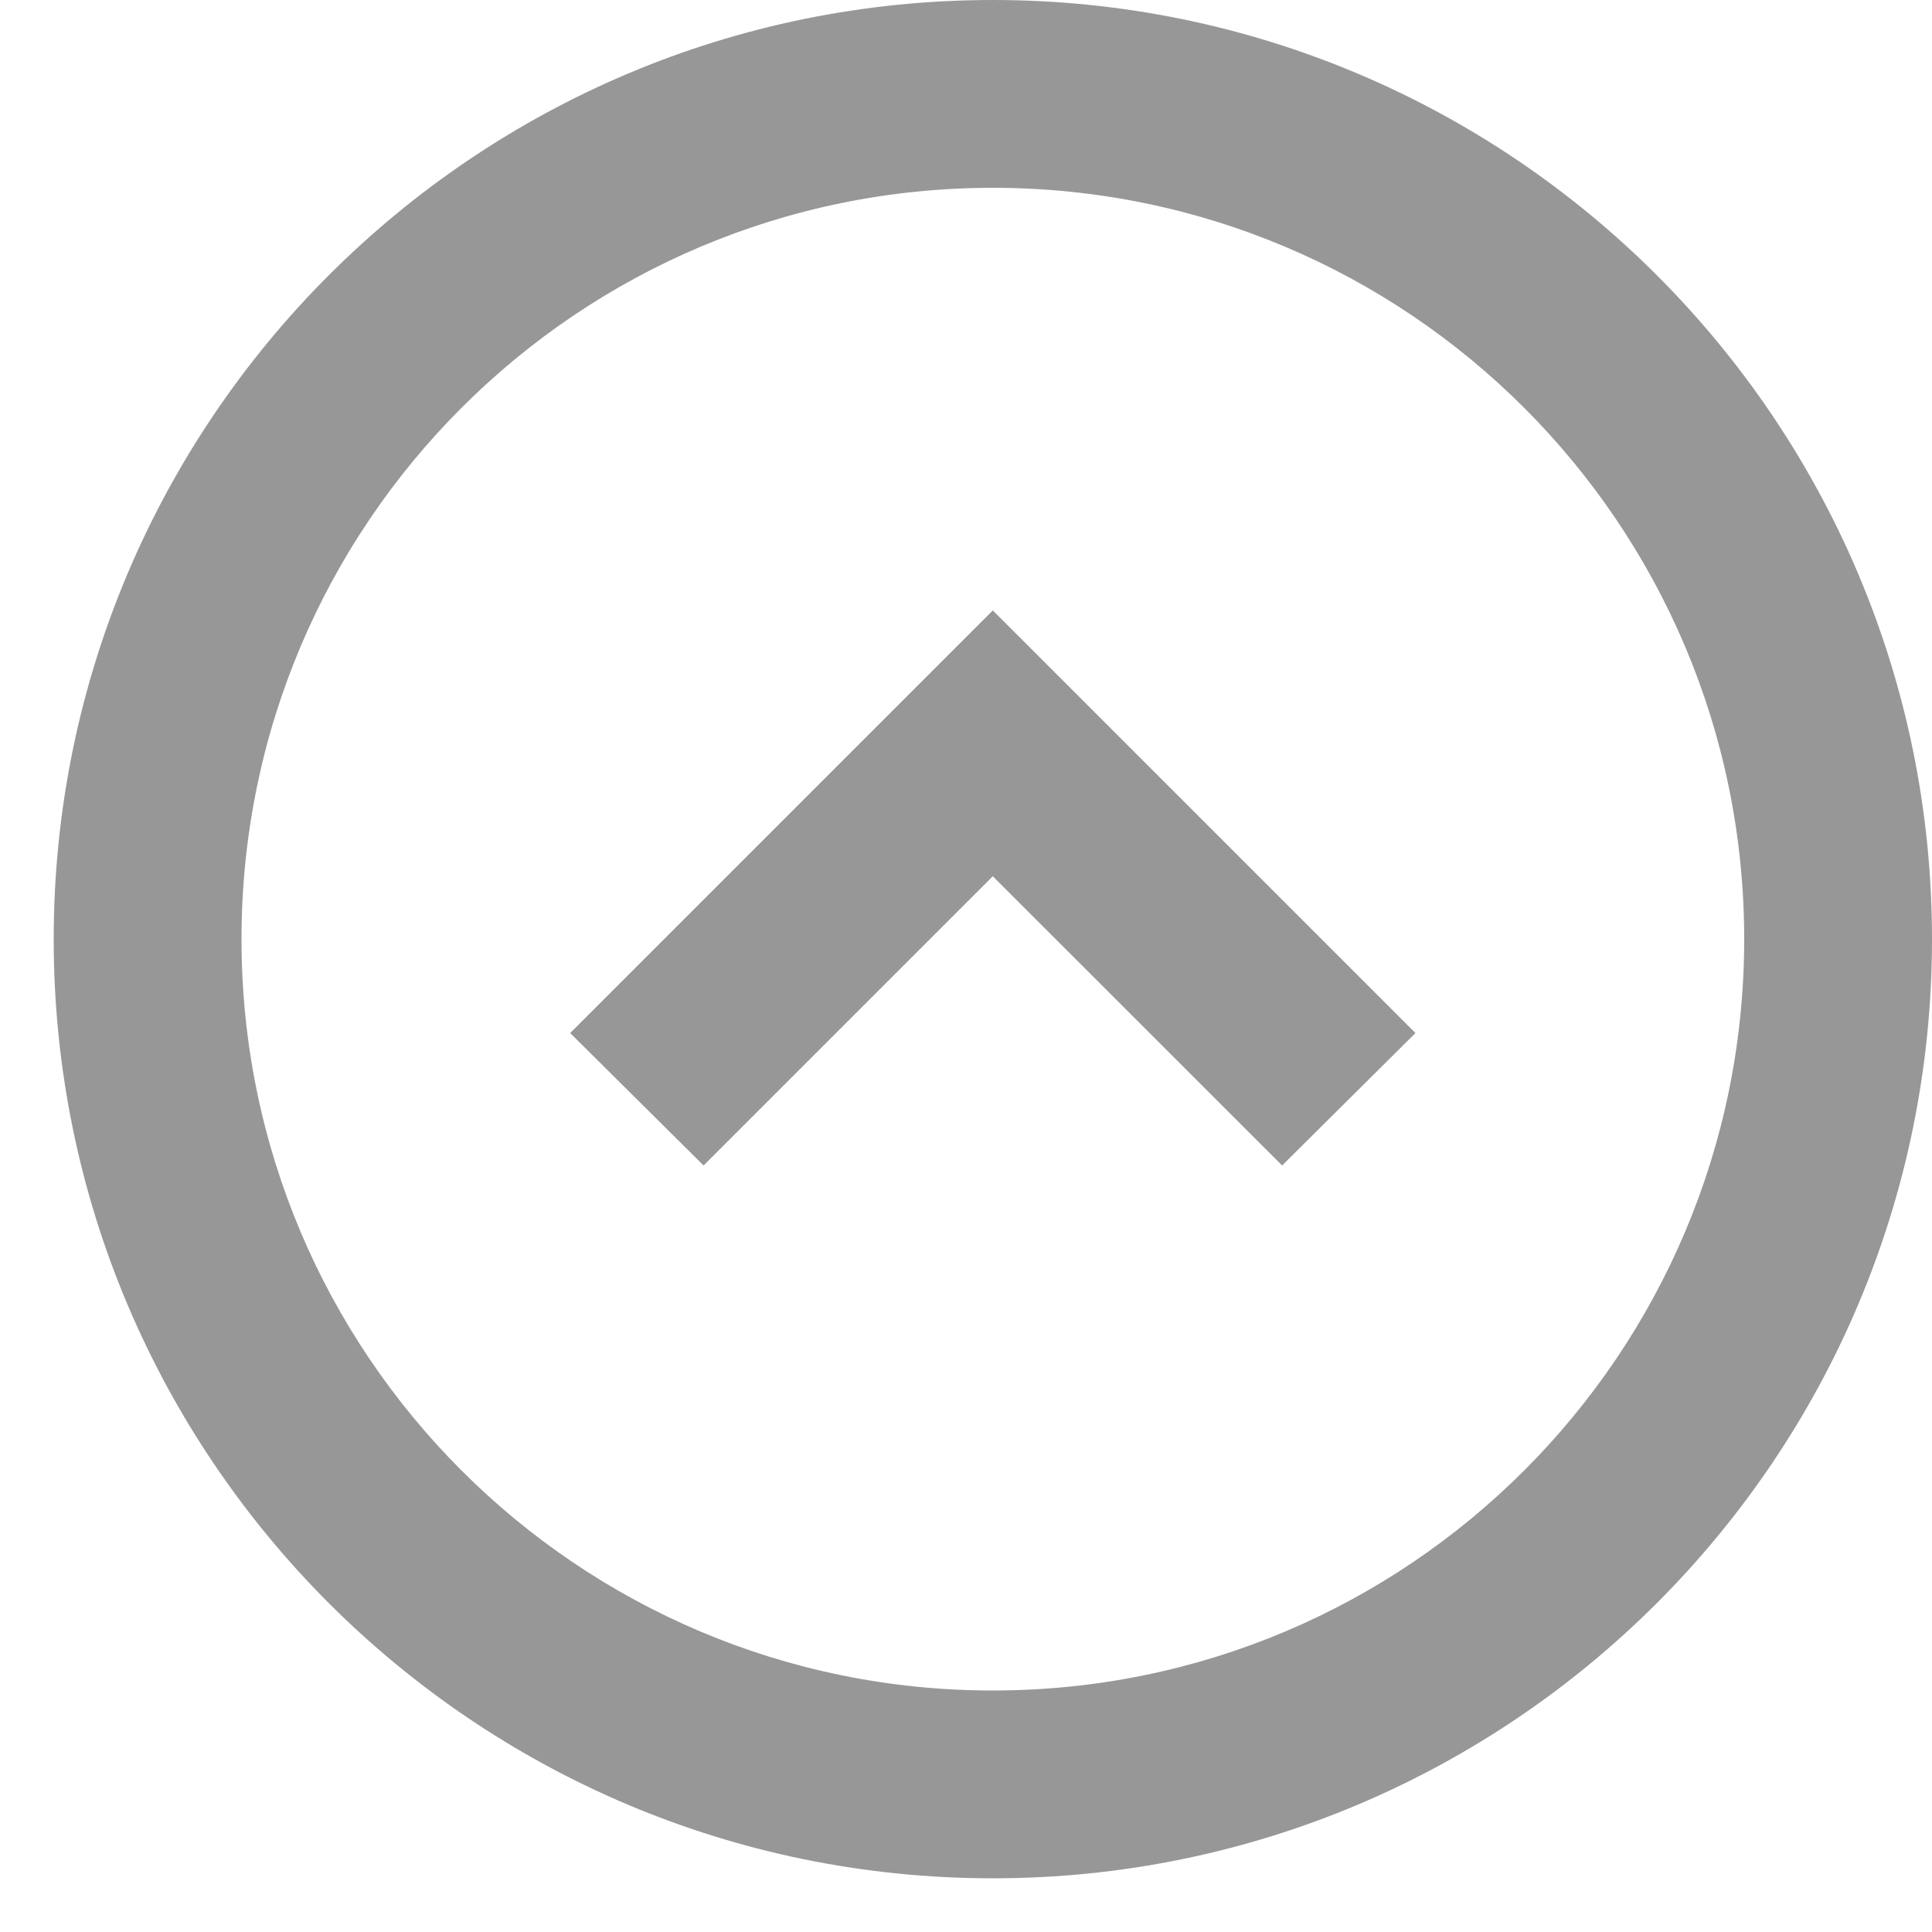 <svg width="24" height="24" viewBox="0 0 24 24" fill="none" xmlns="http://www.w3.org/2000/svg">
<path d="M8.74 14.478L12.333 10.885L15.927 14.478L17.583 12.833L12.333 7.583L7.083 12.833L8.74 14.478ZM12.333 23.333C18.773 23.333 24 18.107 24 11.667C24 5.227 18.773 4.19617e-05 12.333 4.19617e-05C5.893 4.19617e-05 0.667 5.227 0.667 11.667C0.667 18.107 5.893 23.333 12.333 23.333ZM12.333 2.333C17.49 2.333 21.667 6.51 21.667 11.667C21.667 16.823 17.49 21 12.333 21C7.177 21 3 16.823 3 11.667C3 6.51 7.177 2.333 12.333 2.333Z" fill="#979797"/>
</svg>
